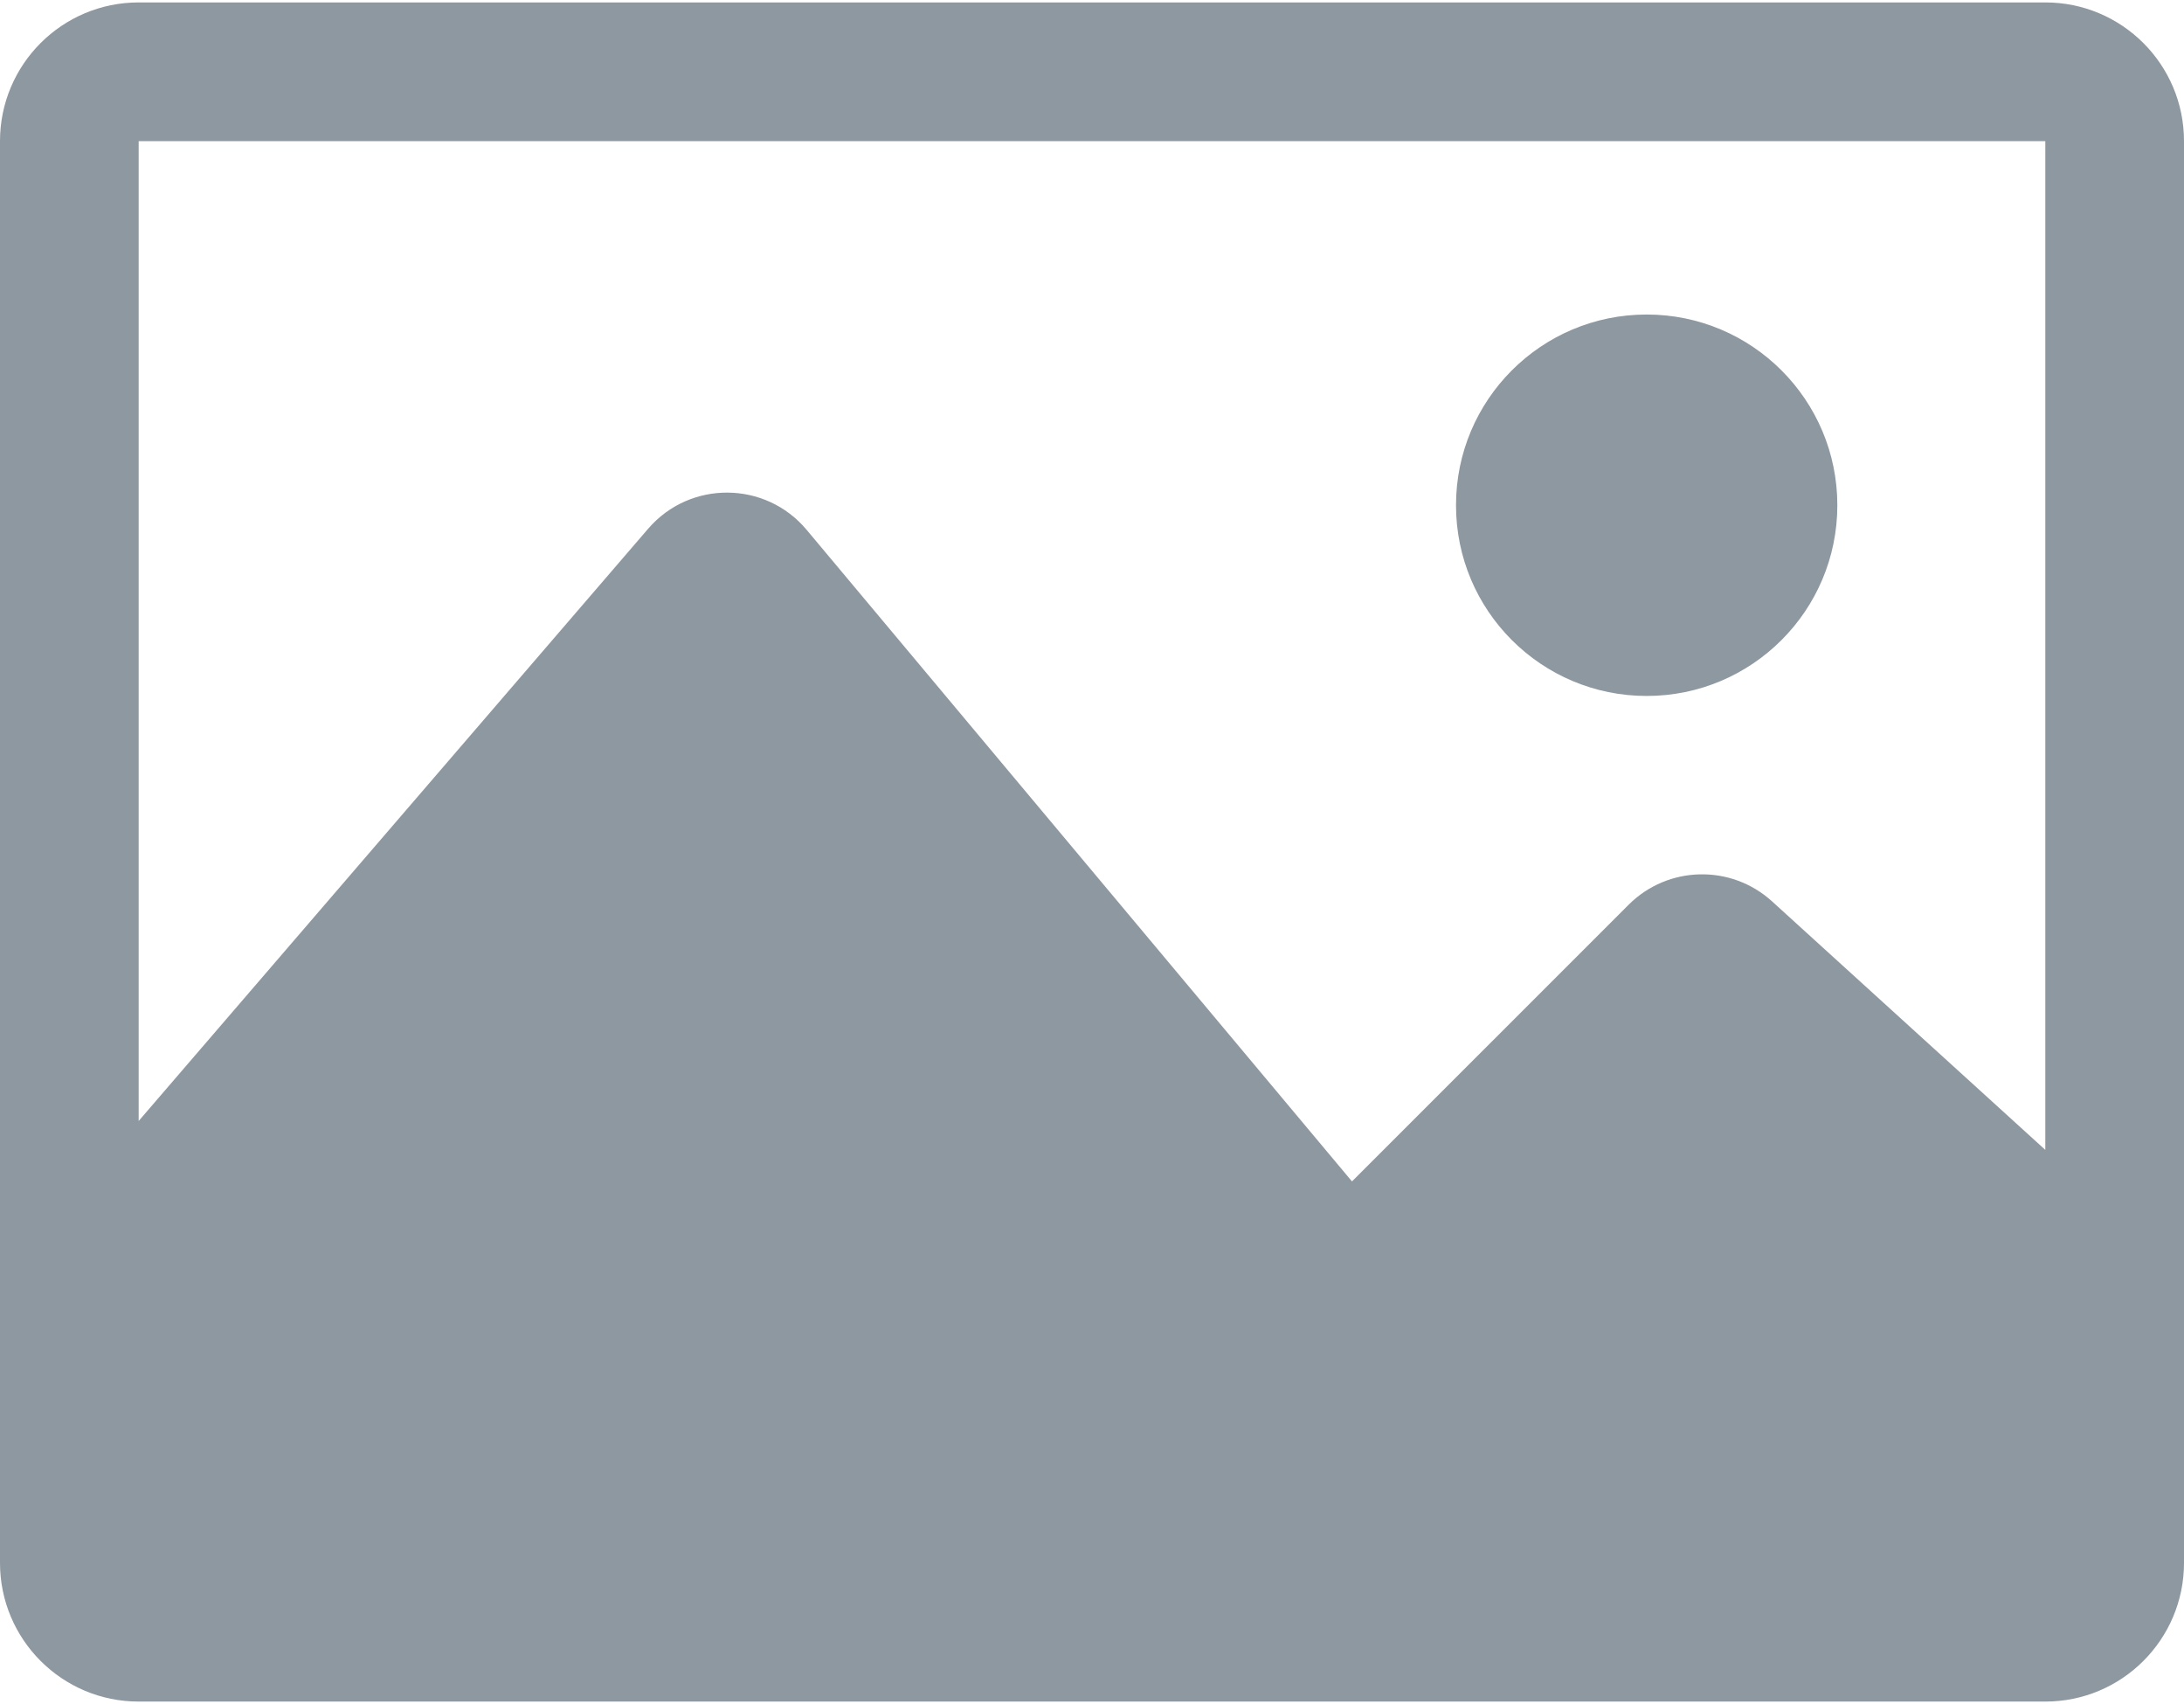 <svg width="100" height="78" viewBox="0 0 100 78" fill="none" xmlns="http://www.w3.org/2000/svg">
<path d="M93.65 0.111H6.349C2.843 0.111 0 2.954 0 6.46V71.54C0 75.046 2.843 77.889 6.349 77.889H93.65C97.157 77.889 100 75.046 100 71.54V6.46C100 2.954 97.157 0.111 93.65 0.111ZM93.65 6.46V52.636L81.138 41.26C79.257 39.551 76.365 39.619 74.568 41.417L61.904 54.079L36.935 24.254C35.047 22 31.59 21.978 29.675 24.205L6.349 51.313V6.46H93.65ZM66.667 23.127C66.667 18.305 70.574 14.397 75.397 14.397C80.219 14.397 84.127 18.305 84.127 23.127C84.127 27.949 80.219 31.857 75.397 31.857C70.575 31.857 66.667 27.949 66.667 23.127Z" fill="#8E98A0"/>
</svg>
